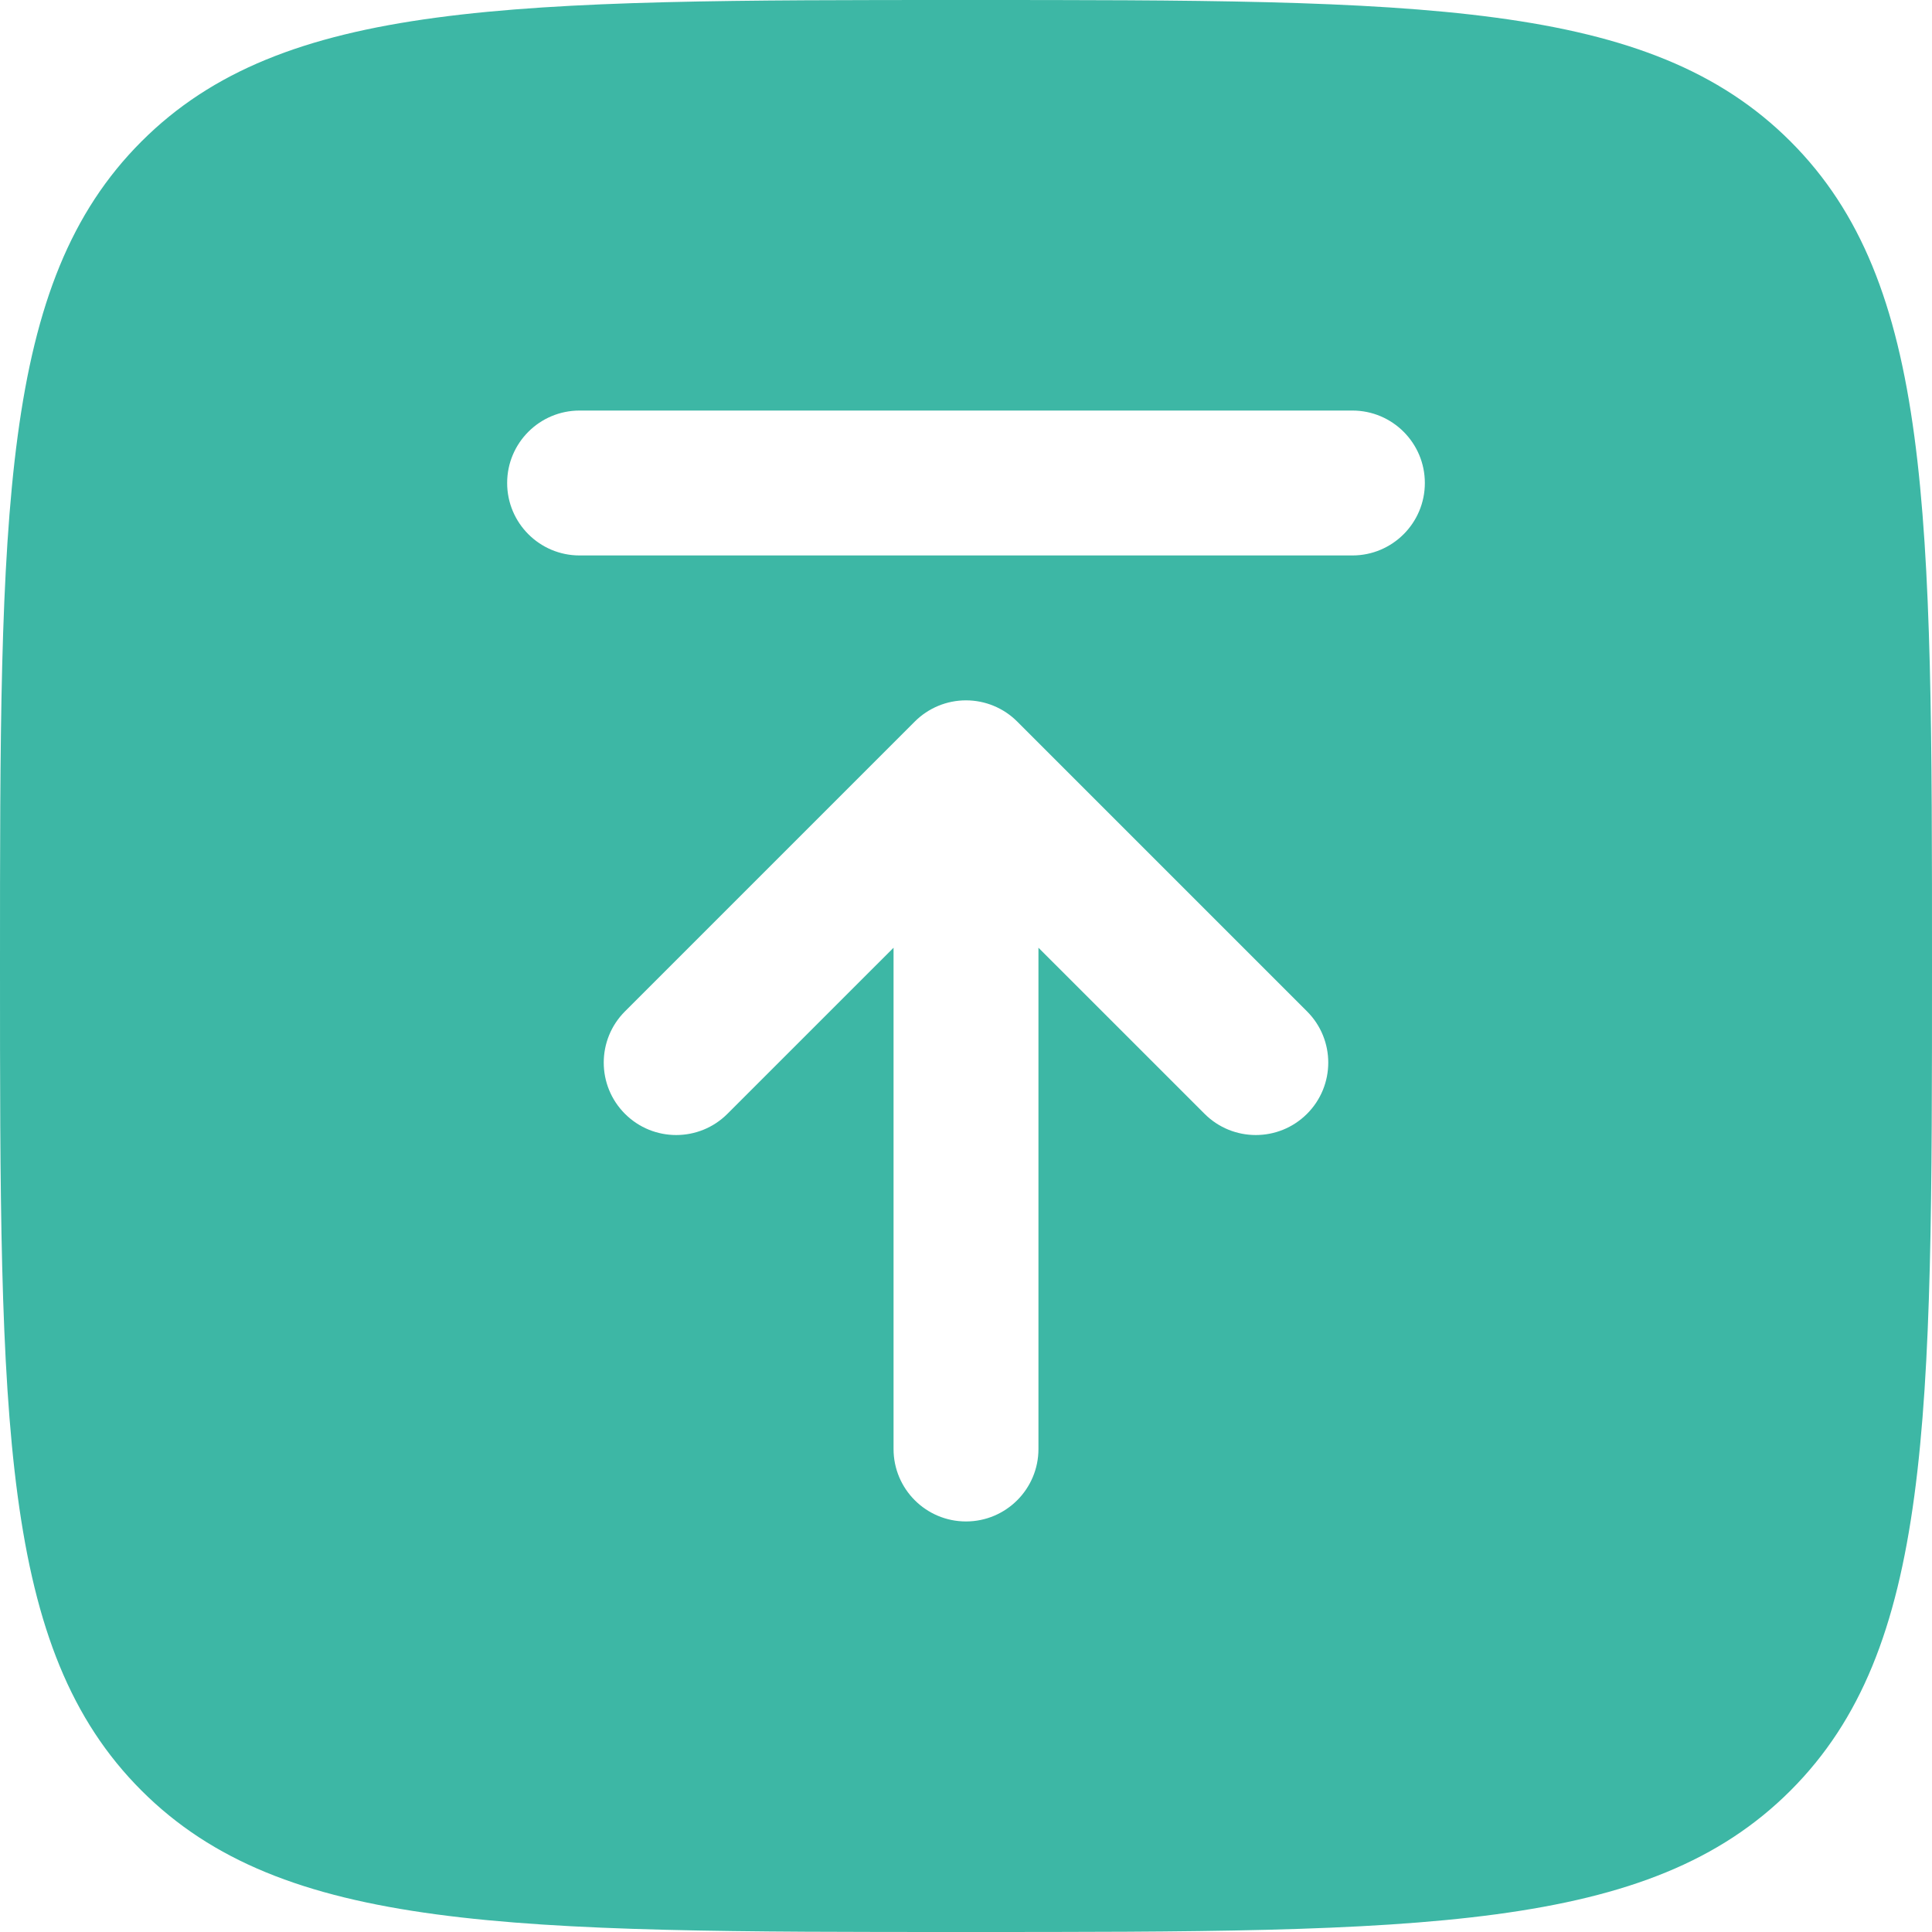<svg width="72" height="72" viewBox="0 0 72 72" fill="none" xmlns="http://www.w3.org/2000/svg">
<path fill-rule="evenodd" clip-rule="evenodd" d="M0 36C0 19.029 -4.08718e-07 10.544 5.272 5.272C10.544 -4.08718e-07 19.029 0 36 0C52.97 0 61.456 -4.08718e-07 66.728 5.272C72 10.544 72 19.029 72 36C72 52.97 72 61.456 66.728 66.728C61.456 72 52.97 72 36 72C19.029 72 10.544 72 5.272 66.728C-4.08718e-07 61.456 0 52.97 0 36ZM36 56.7C37.491 56.7 38.7 55.491 38.7 54V35.319L44.891 41.509C45.945 42.563 47.655 42.563 48.709 41.509C49.764 40.455 49.764 38.745 48.709 37.691L37.909 26.891C37.403 26.384 36.716 26.1 36 26.1C35.284 26.1 34.597 26.384 34.091 26.891L23.291 37.691C22.236 38.745 22.236 40.455 23.291 41.509C24.345 42.563 26.055 42.563 27.109 41.509L33.3 35.319V54C33.3 55.491 34.509 56.7 36 56.7ZM21.6 20.7C20.109 20.7 18.9 19.491 18.9 18C18.9 16.509 20.109 15.3 21.6 15.3H50.4C51.891 15.3 53.1 16.509 53.1 18C53.1 19.491 51.891 20.7 50.4 20.7H21.6Z" fill="#3DB7A5"/>
</svg>
